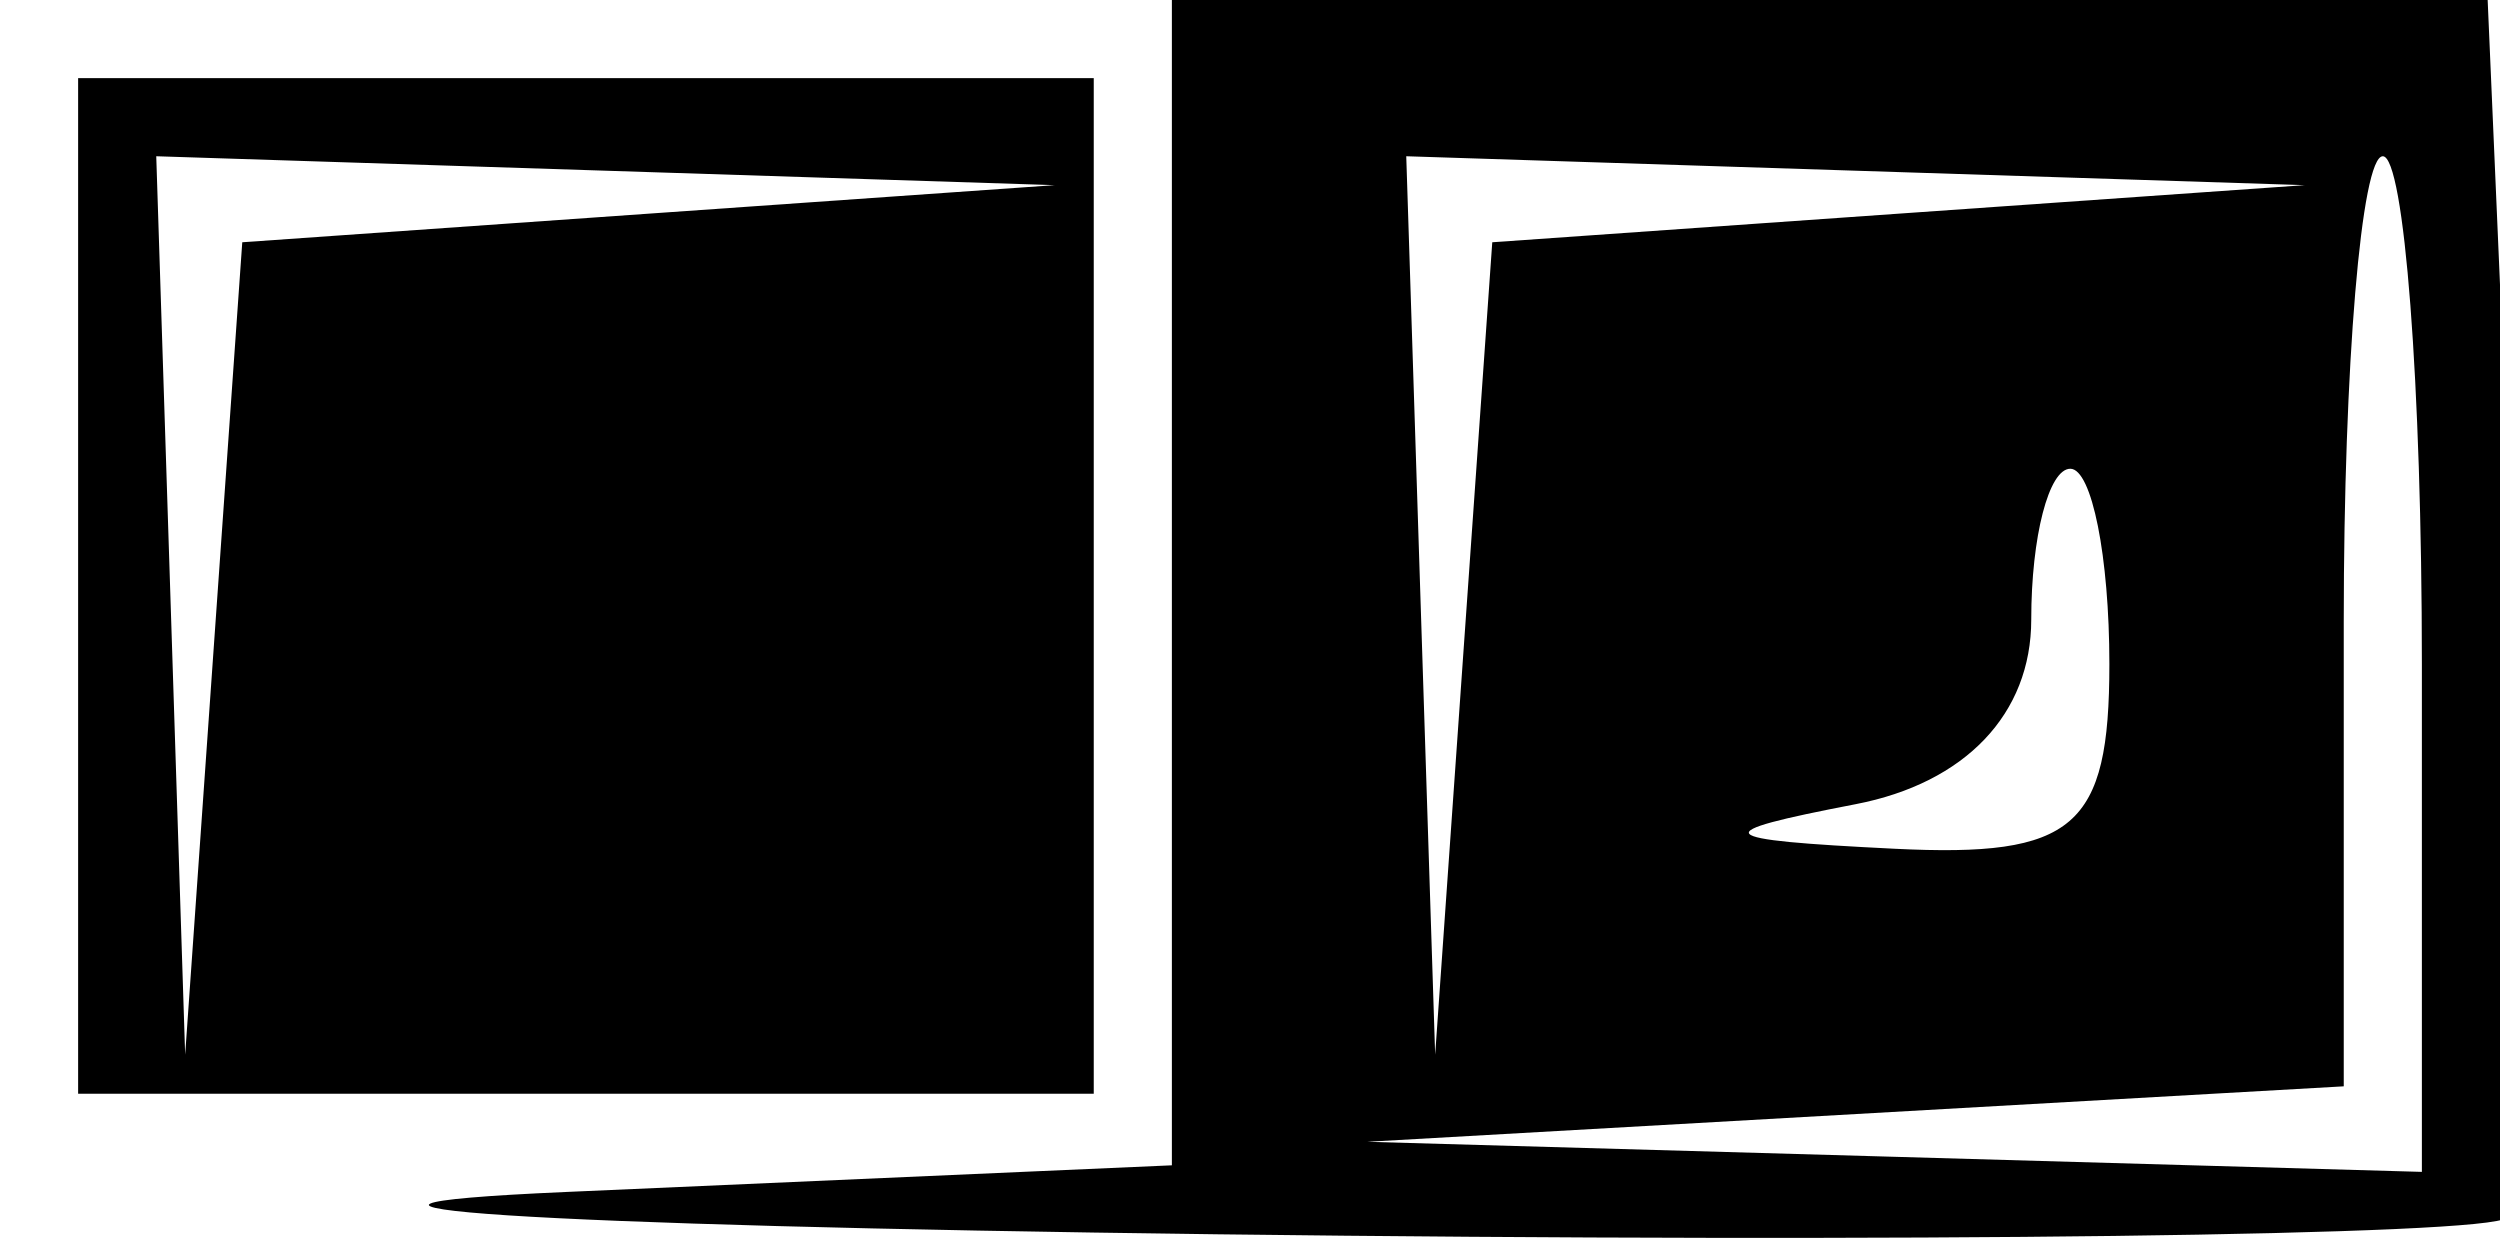 <svg xmlns="http://www.w3.org/2000/svg" width="32" height="16" viewBox="0 0 32 16" version="1.1">
	<path d="M 15 7.458 L 15 14.916 7.250 15.257 C 2.987 15.444, 6.738 15.688, 15.583 15.799 C 24.429 15.909, 31.854 15.815, 32.083 15.588 C 32.313 15.361, 32.352 11.761, 32.171 7.588 L 31.842 -0 23.421 -0 L 15 0 15 7.458 M 1 7.500 L 1 14 7.500 14 L 14 14 14 7.500 L 14 1 7.500 1 L 1 1 1 7.500 M 2.185 7.750 L 2.370 13.500 2.735 8.301 L 3.101 3.101 8.301 2.735 L 13.500 2.370 7.750 2.185 L 2 2 2.185 7.750 M 18.185 7.750 L 18.370 13.500 18.735 8.301 L 19.101 3.101 24.301 2.735 L 29.500 2.370 23.750 2.185 L 18 2 18.185 7.750 M 30 7.952 L 30 13.905 23.750 14.260 L 17.500 14.615 24.250 14.807 L 31 15 31 8.500 C 31 4.925, 30.775 2, 30.500 2 C 30.225 2, 30 4.679, 30 7.952 M 26 7.930 C 26 9.137, 25.157 10.023, 23.750 10.294 C 21.821 10.666, 21.892 10.747, 24.250 10.864 C 26.553 10.978, 27 10.594, 27 8.500 C 27 7.125, 26.775 6, 26.500 6 C 26.225 6, 26 6.869, 26 7.930" stroke="none" fill="black" fill-rule="evenodd"/>
</svg>